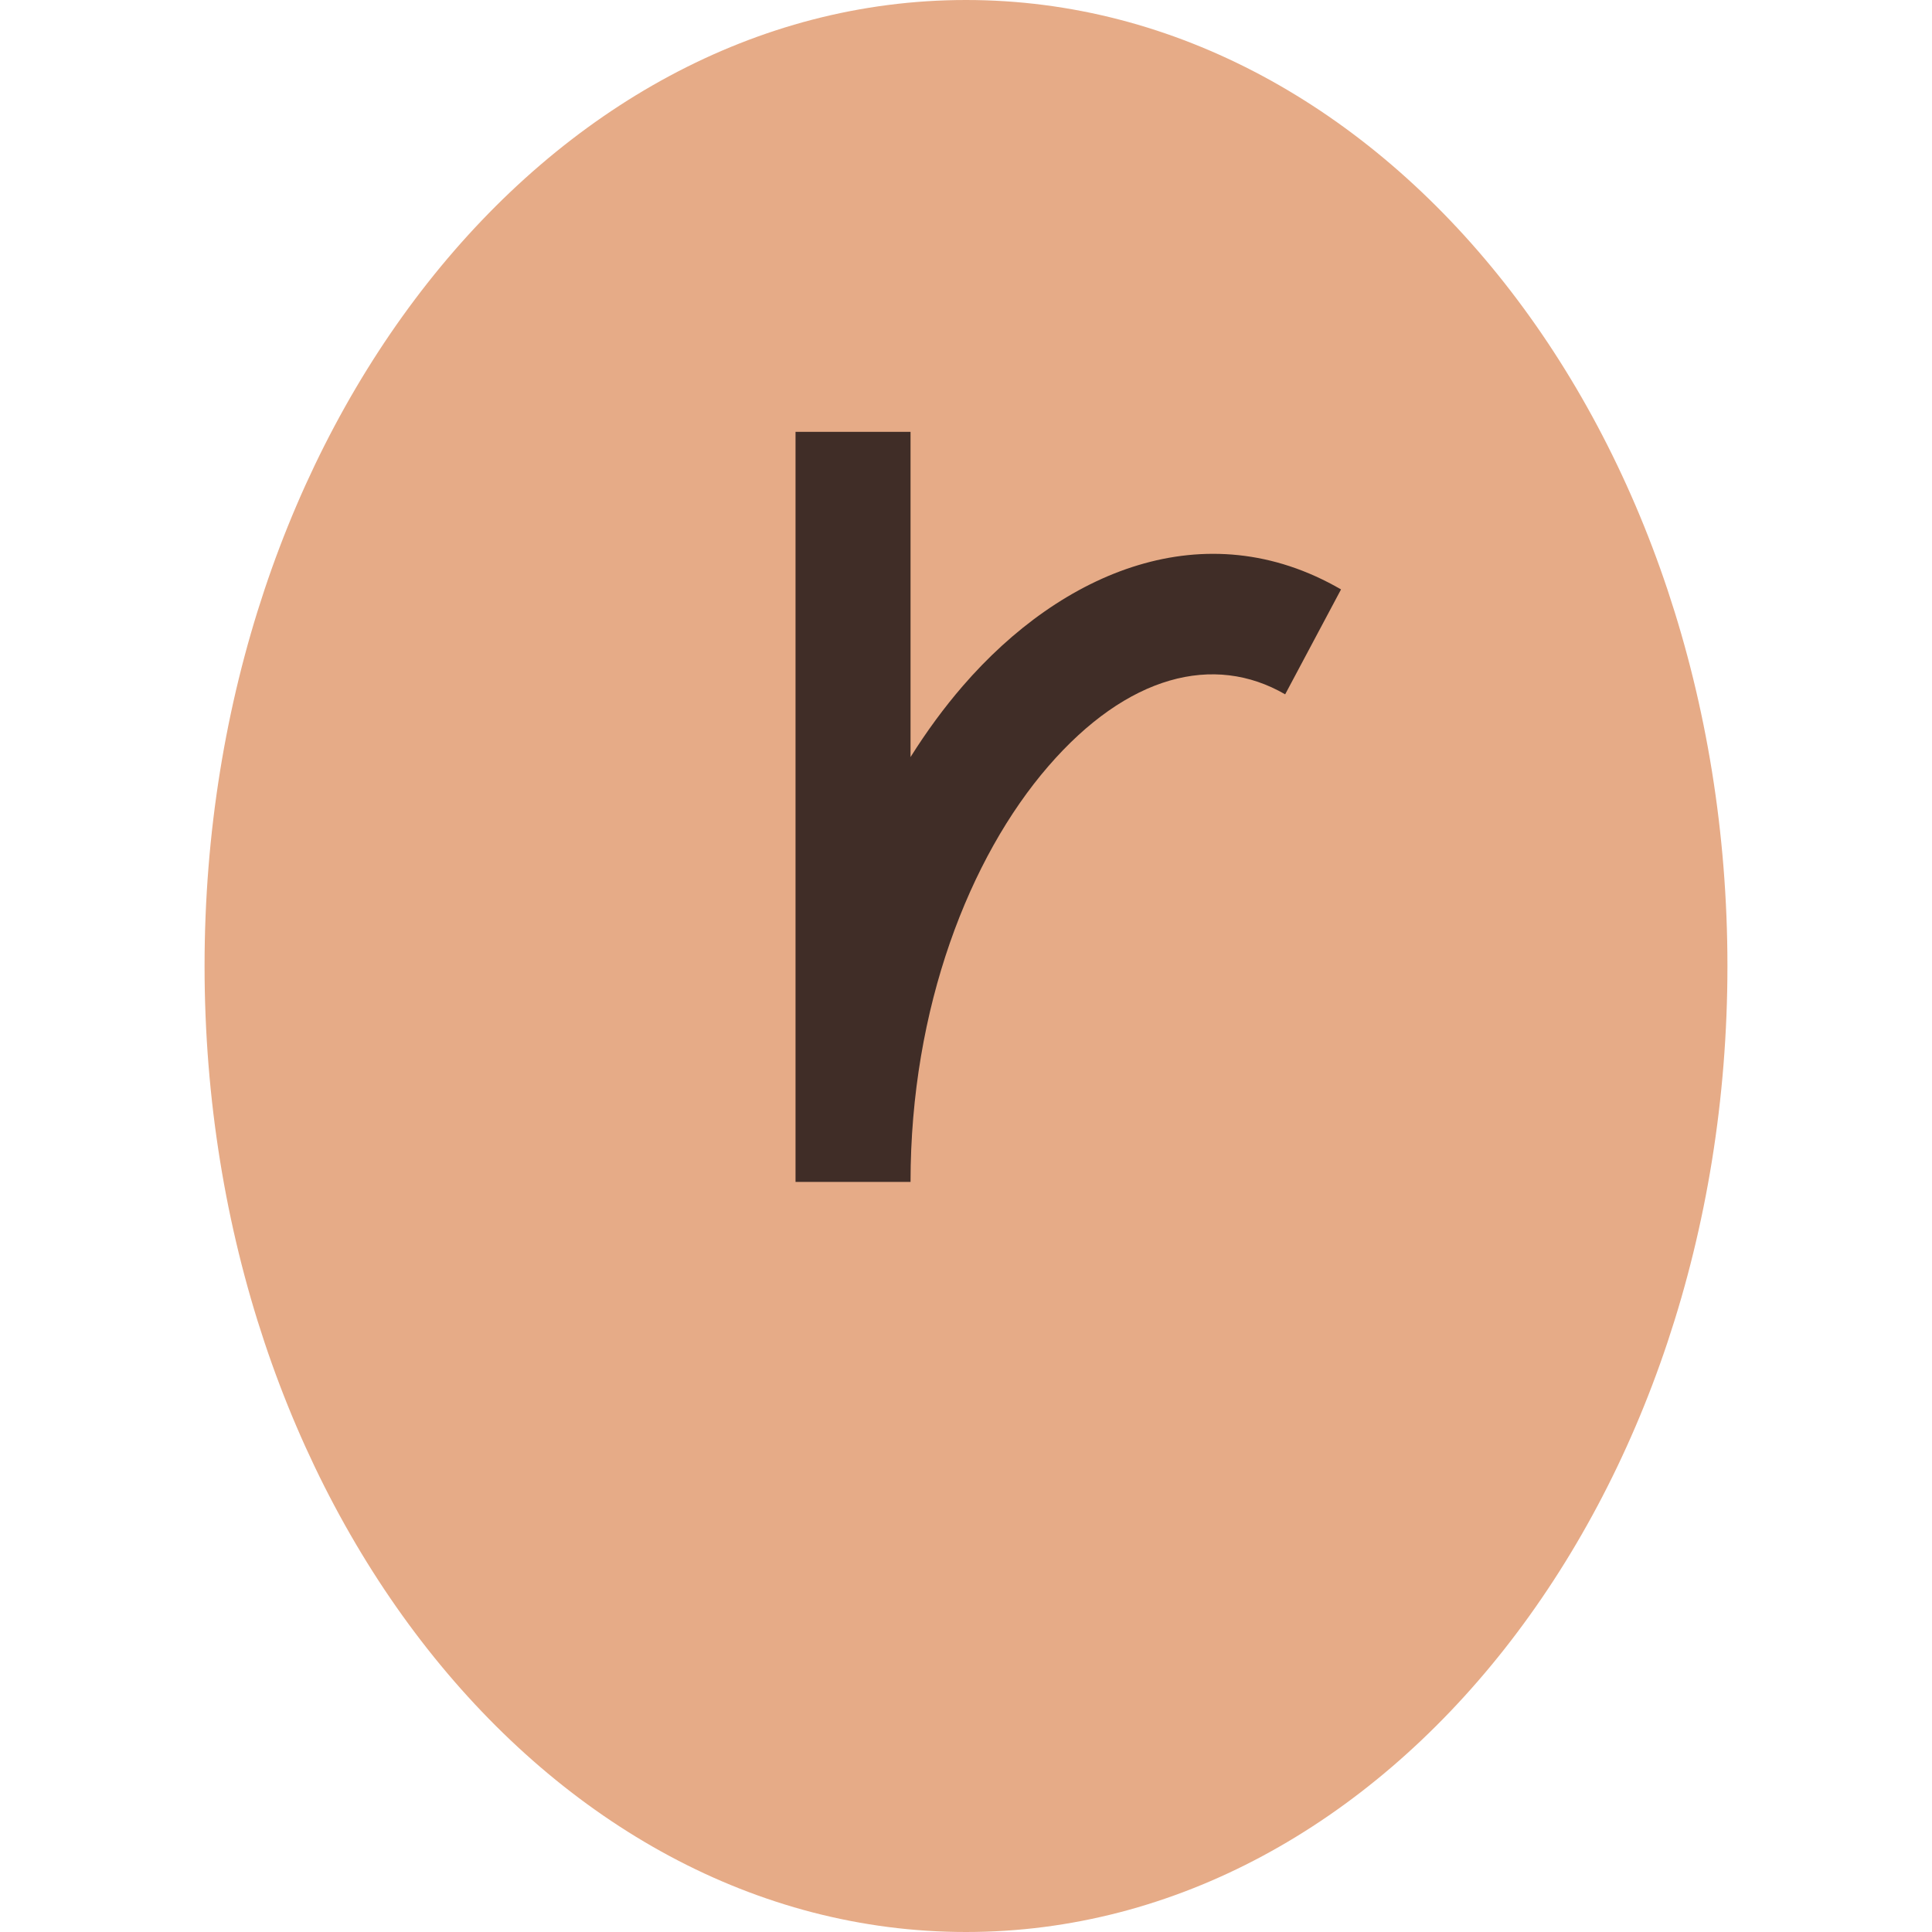 <svg width="50" height="50" viewBox="0 0 67 85" fill="none" xmlns="http://www.w3.org/2000/svg">
<path d="M67 42.5C67 65.972 52.002 85 33.5 85C14.998 85 0 65.972 0 42.5C0 19.028 14.998 0 33.5 0C52.002 0 67 19.028 67 42.5Z" fill="#E6AB87"/>
<path fill-rule="evenodd" clip-rule="evenodd" d="M26 52V19H31.06V33.307C31.77 32.176 32.538 31.131 33.356 30.184C37.72 25.136 44.022 22.467 50 25.932L47.542 30.548C44.412 28.733 40.594 29.694 37.114 33.721C33.657 37.721 31.06 44.329 31.06 52H26Z" fill="#402D27"/>
</svg>
